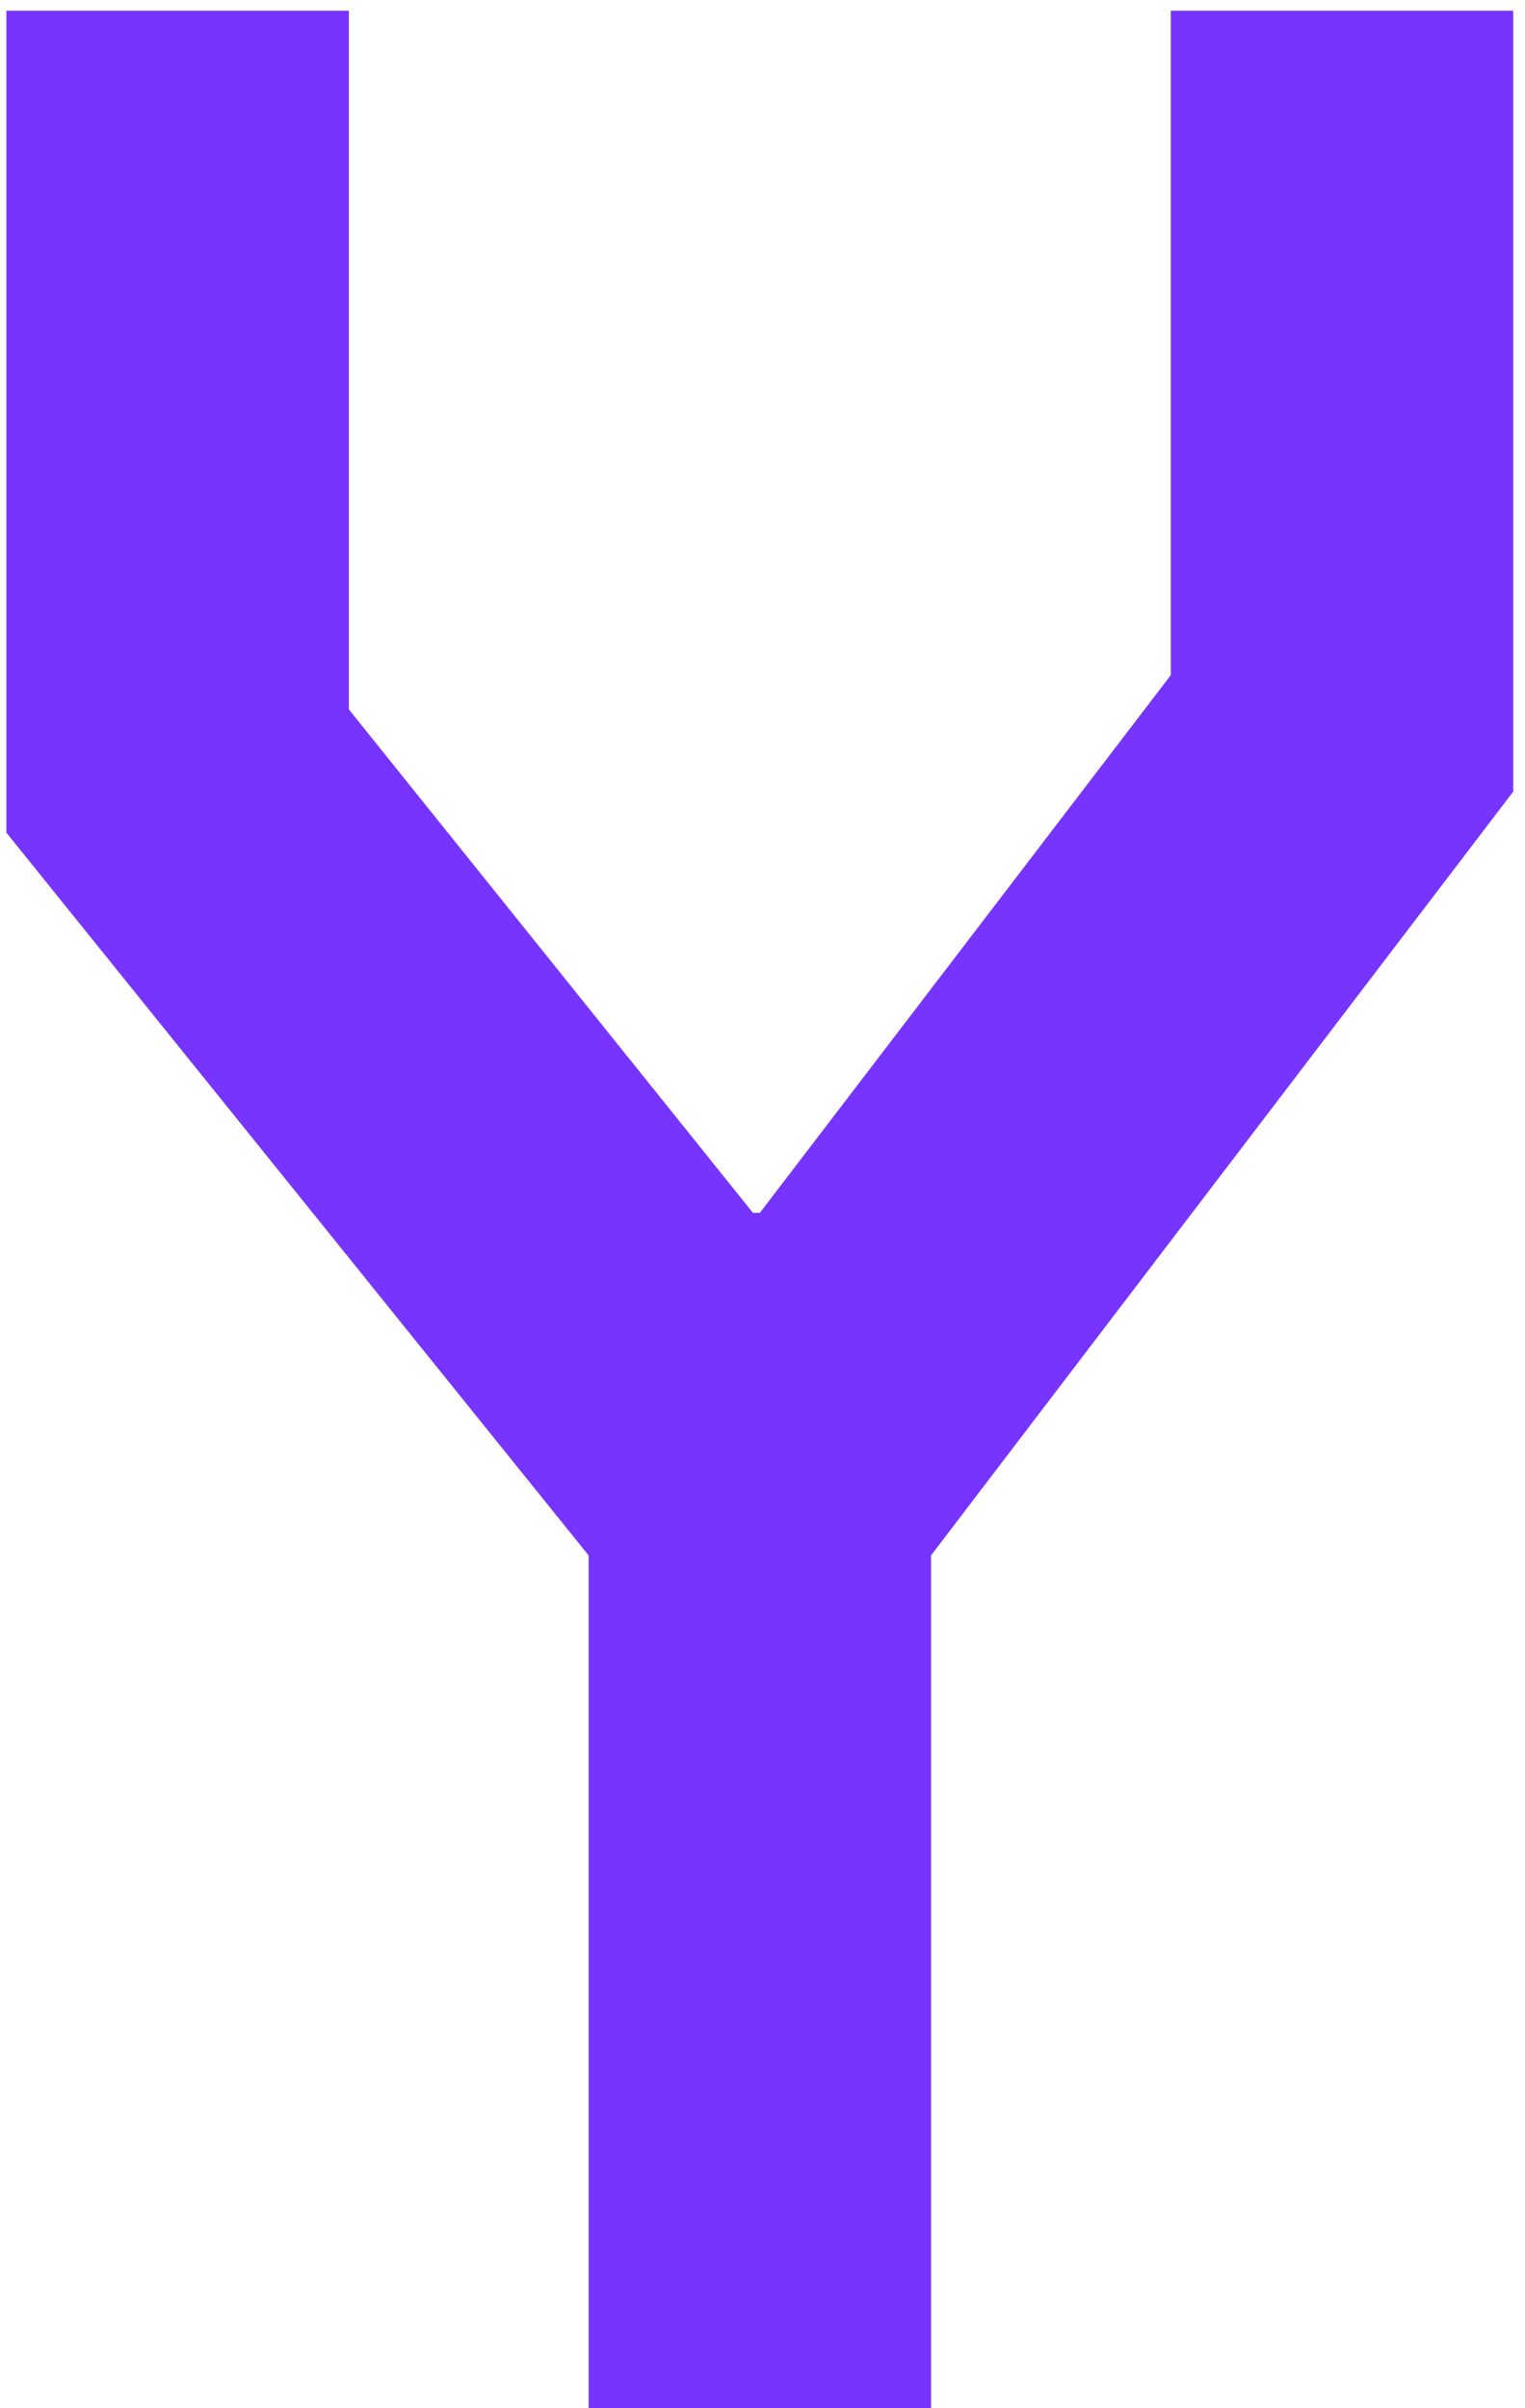 <svg fill="none" xmlns="http://www.w3.org/2000/svg" viewBox="0 0 114 180"><path d="M44 180v-63.744L.48 62.24V.8h25.6v52.224l30.208 37.632h.512l30.72-40.192V.8h25.6v58.368L69.6 116.256V180H44Z" fill="#7734FE"/></svg>